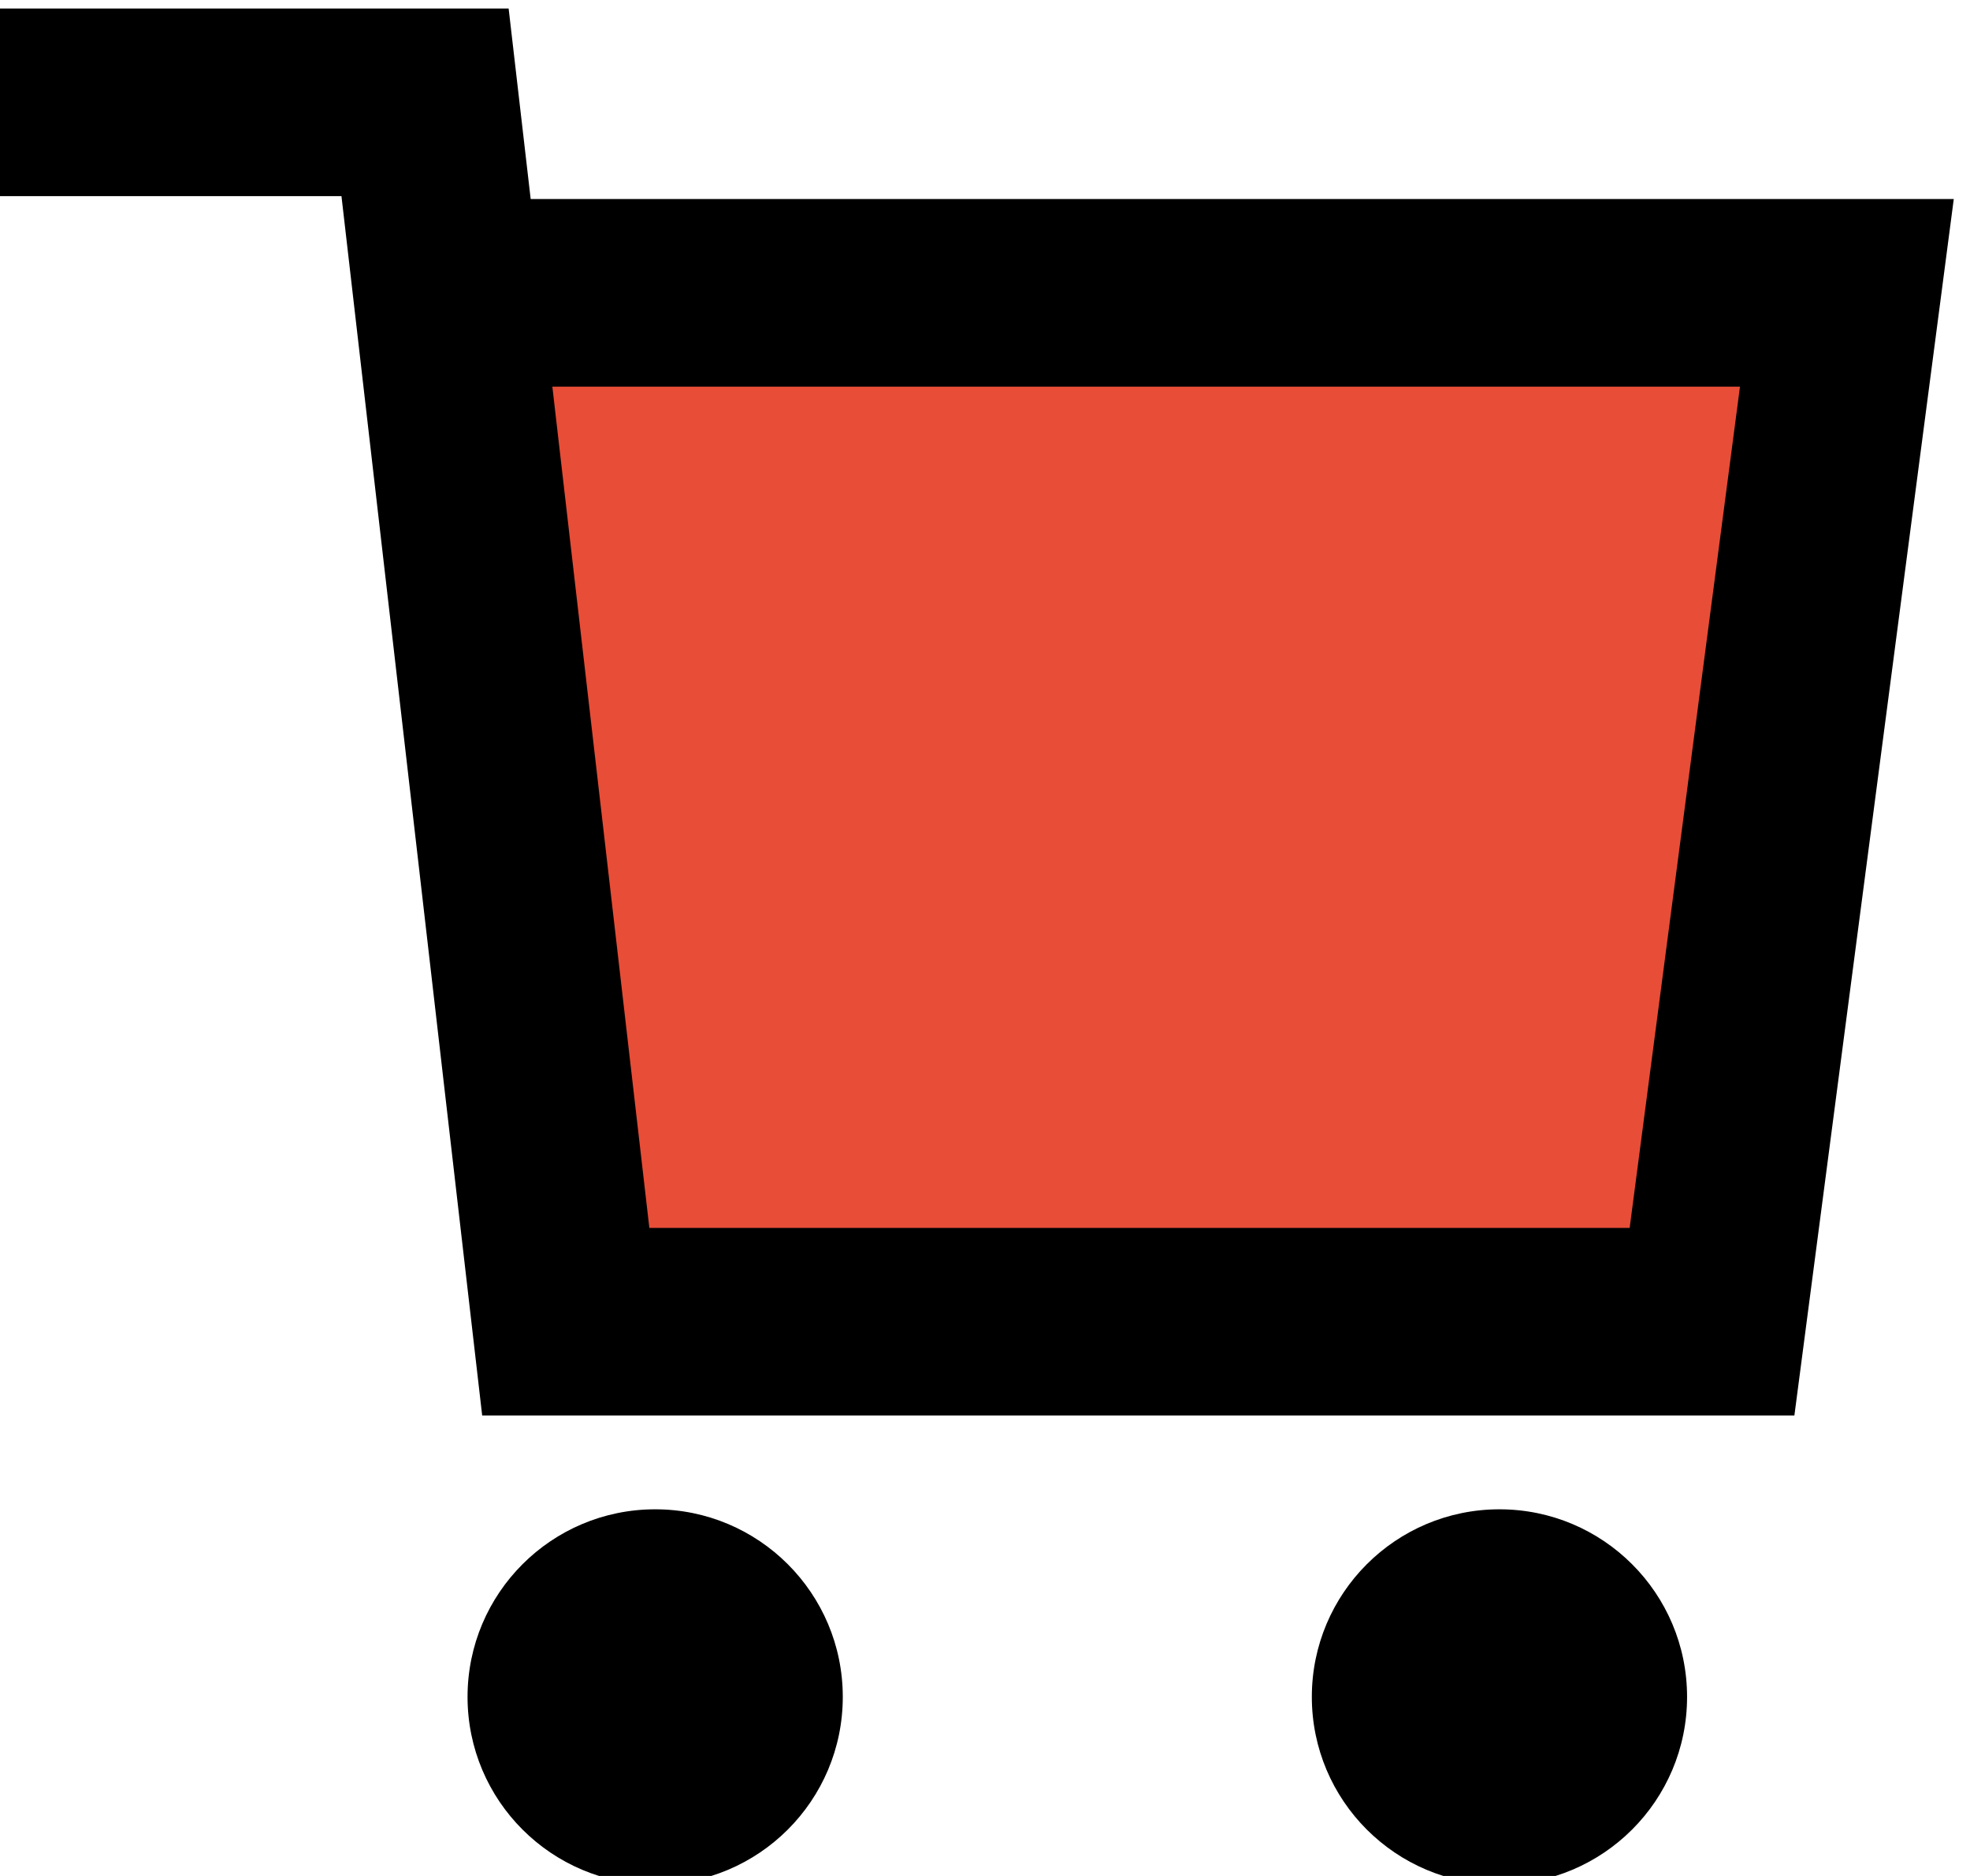 <svg xmlns="http://www.w3.org/2000/svg" xmlns:xlink="http://www.w3.org/1999/xlink" version="1.1" width="21" height="20" enable-background="new 0 0 21 20" xml:space="preserve" style=""><rect id="backgroundrect" width="100%" height="100%" x="0" y="0" fill="none" stroke="none" data-darkreader-inline-fill="" data-darkreader-inline-stroke="" style="--darkreader-inline-fill:none; --darkreader-inline-stroke:none;"/>

<g class="currentLayer" style=""><title>Корзина</title><path fill="#e84d37" fill-opacity="1" stroke="#e84d37" stroke-opacity="1" stroke-width="1" stroke-dasharray="none" stroke-linejoin="miter" stroke-linecap="butt" stroke-dashoffset="" fill-rule="nonzero" opacity="1" marker-start="" marker-mid="" marker-end="" id="svg_6" d="M 5.773 3.955 C 5.773 3.955 6.682 12.864 6.682 12.864 C 6.682 12.864 17.409 13.045 17.409 13.045 C 17.409 13.045 18.5 3.955 18.5 3.955 C 18.5 3.955 5.773 3.955 5.773 3.955 z" style="color: rgb(232, 77, 55);" class="selected"/><g id="svg_1" class="" fill="#000000" fill-opacity="1">
	<path fill="#000000" d="M5.657,2.122 L5.422,0.091 H0 v2 h3.64 l1.5,13 h13.988 l1.699,-12.969 H5.657 zM17.372,13.091 H6.922 L5.888,4.122 h12.66 L17.372,13.091 z" id="svg_2" data-darkreader-inline-fill="" style="--darkreader-inline-fill:#fbf7f1;" fill-opacity="1"/>
	<circle fill="#000000" cx="6.984" cy="18.091" r="2" id="svg_3" data-darkreader-inline-fill="" style="--darkreader-inline-fill:#fbf7f1;" fill-opacity="1"/>
	<circle fill="#000000" cx="15.984" cy="18.091" r="2" id="svg_4" data-darkreader-inline-fill="" style="--darkreader-inline-fill:#fbf7f1;" fill-opacity="1"/>
</g><path fill="#000000" fill-opacity="1" stroke="#000000" stroke-opacity="1" stroke-width="1" stroke-dasharray="none" stroke-linejoin="miter" stroke-linecap="butt" stroke-dashoffset="" fill-rule="nonzero" opacity="1" marker-start="" marker-mid="" marker-end="" id="svg_5" d="M5.773,4.091 " style="color: rgb(0, 0, 0);"/></g></svg>